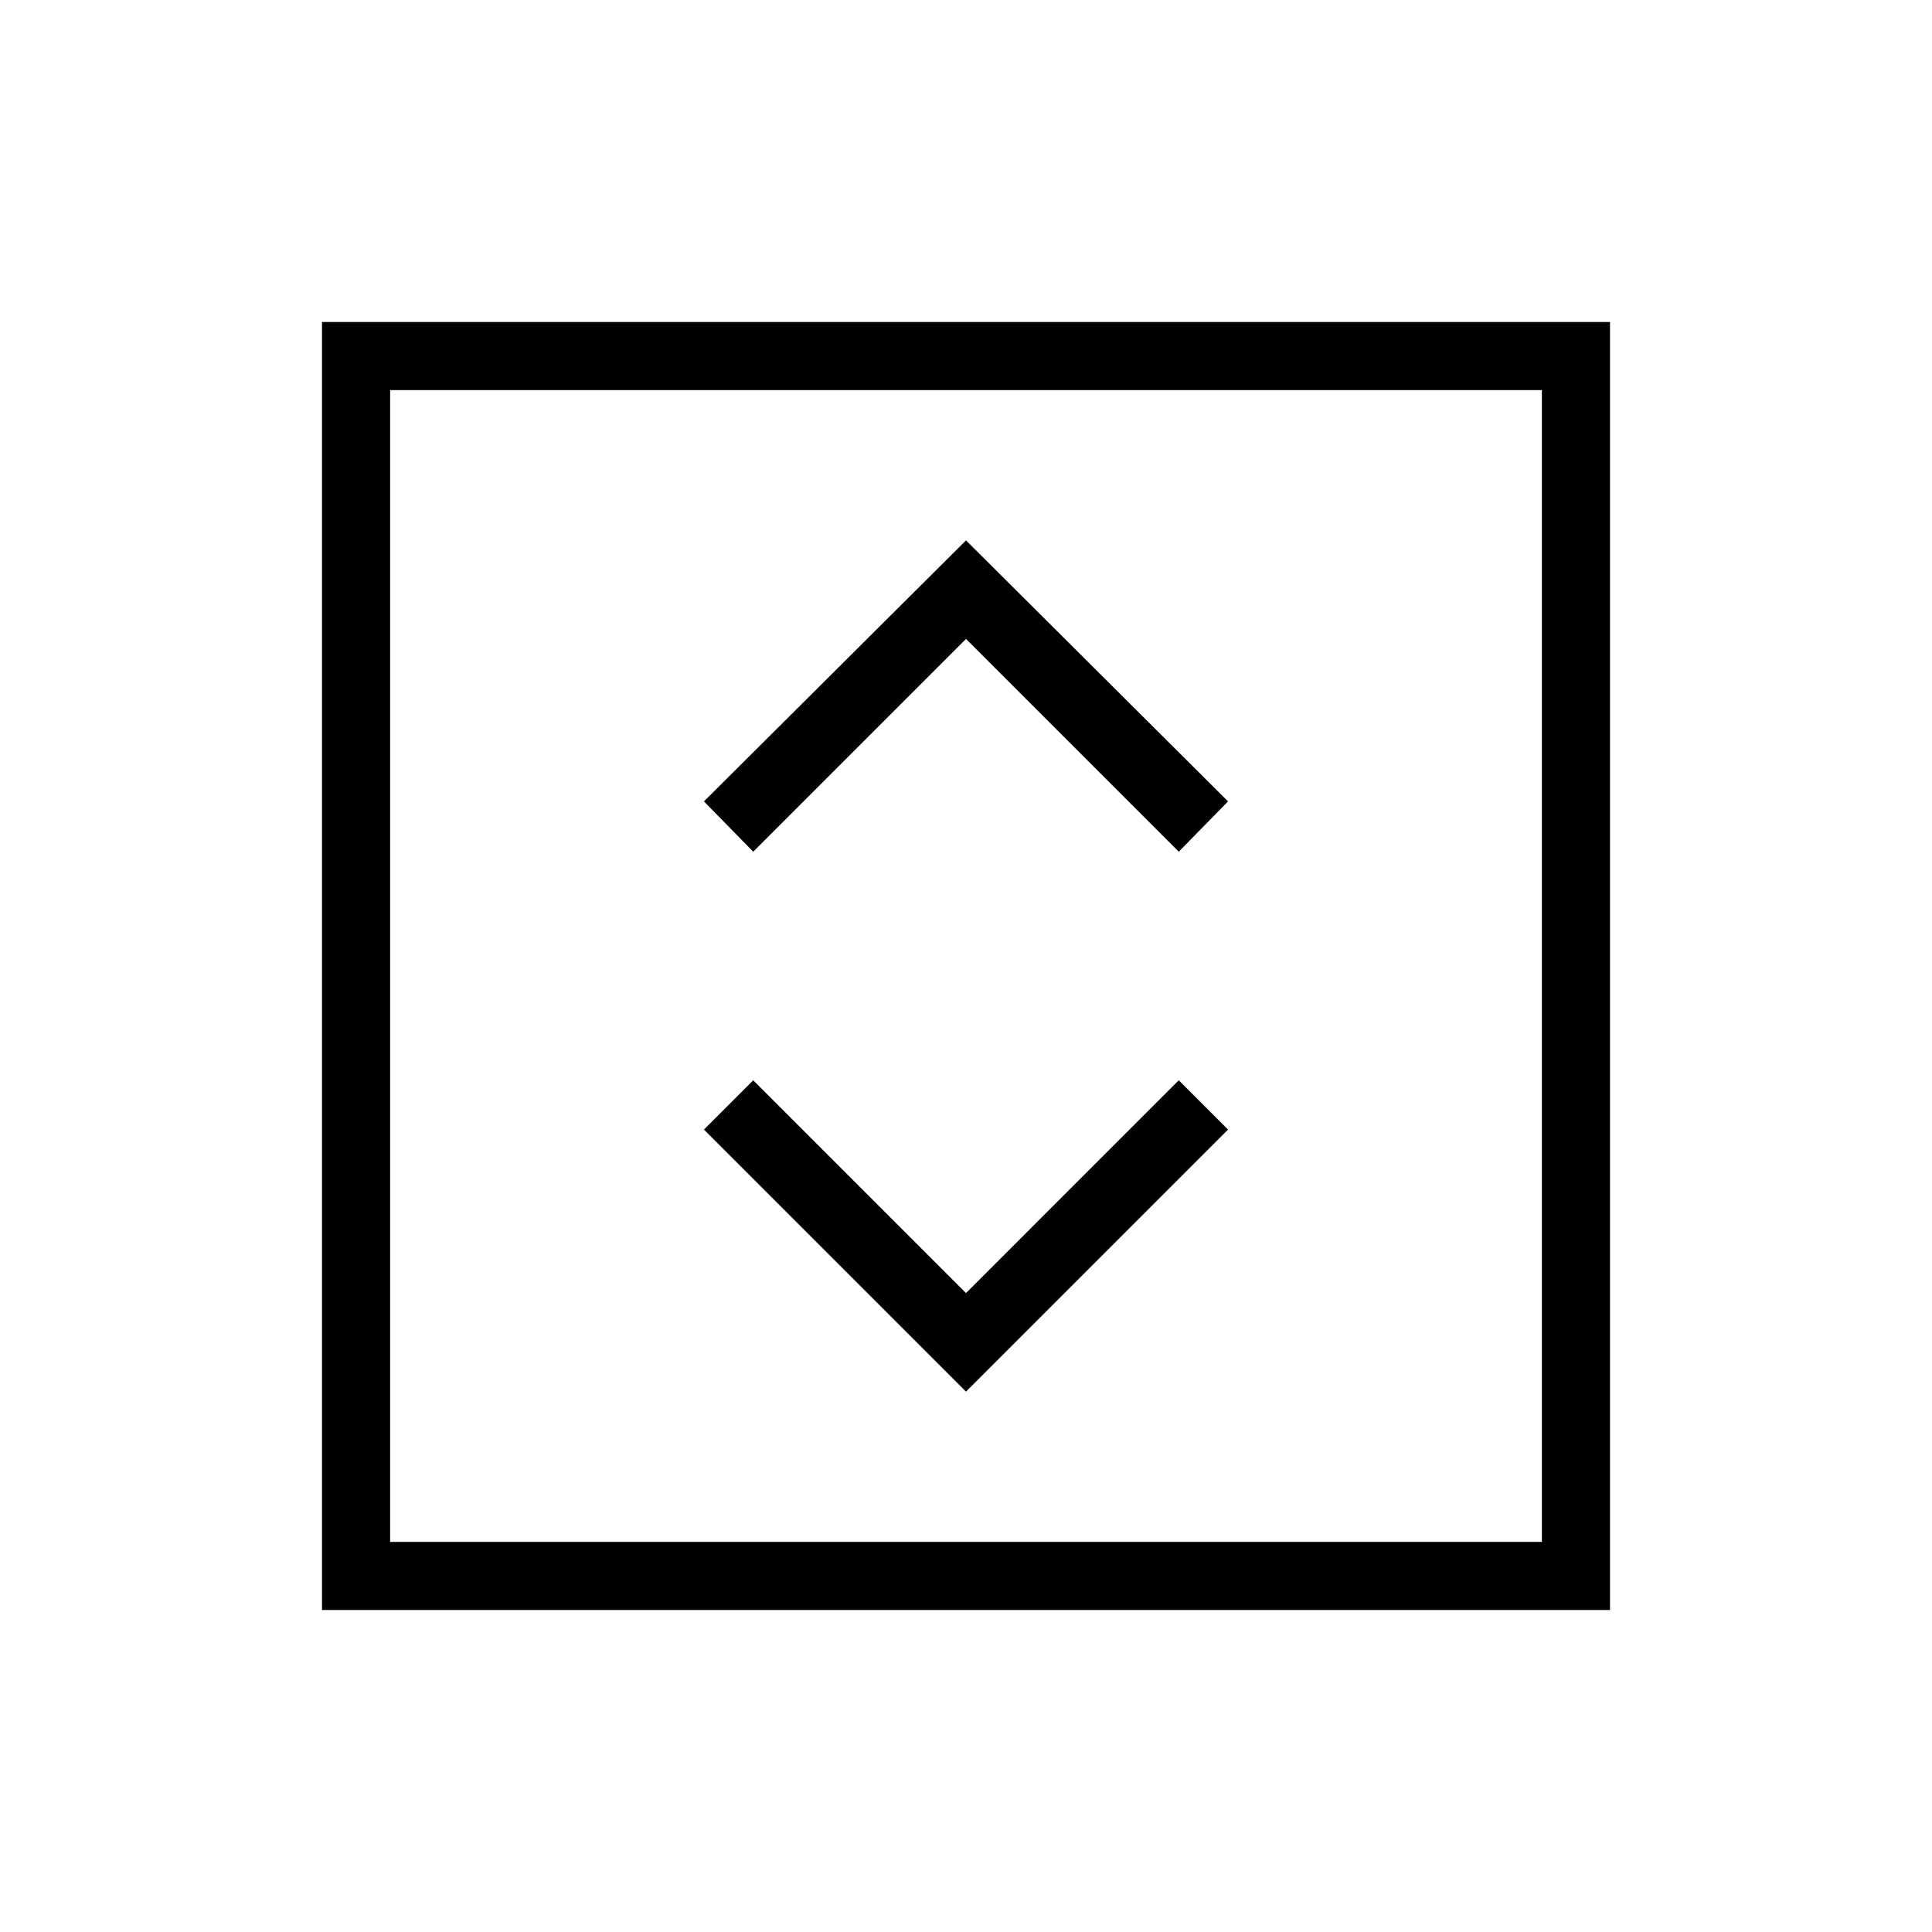 <svg xmlns="http://www.w3.org/2000/svg" height="40" viewBox="0 -960 960 960" width="40"><path d="m480-268.51 130.21-130.21-24.49-24.49L480-317.49 374.28-423.21l-24.49 24.49L480-268.51ZM374.28-536.79 480-642.51l105.72 105.72 24.49-25L480-691.49l-130.21 129.7 24.49 25ZM160-160v-640h640v640H160Zm33.85-33.85h572.3v-572.3h-572.3v572.3Zm0 0v-572.3 572.3Z"/></svg>